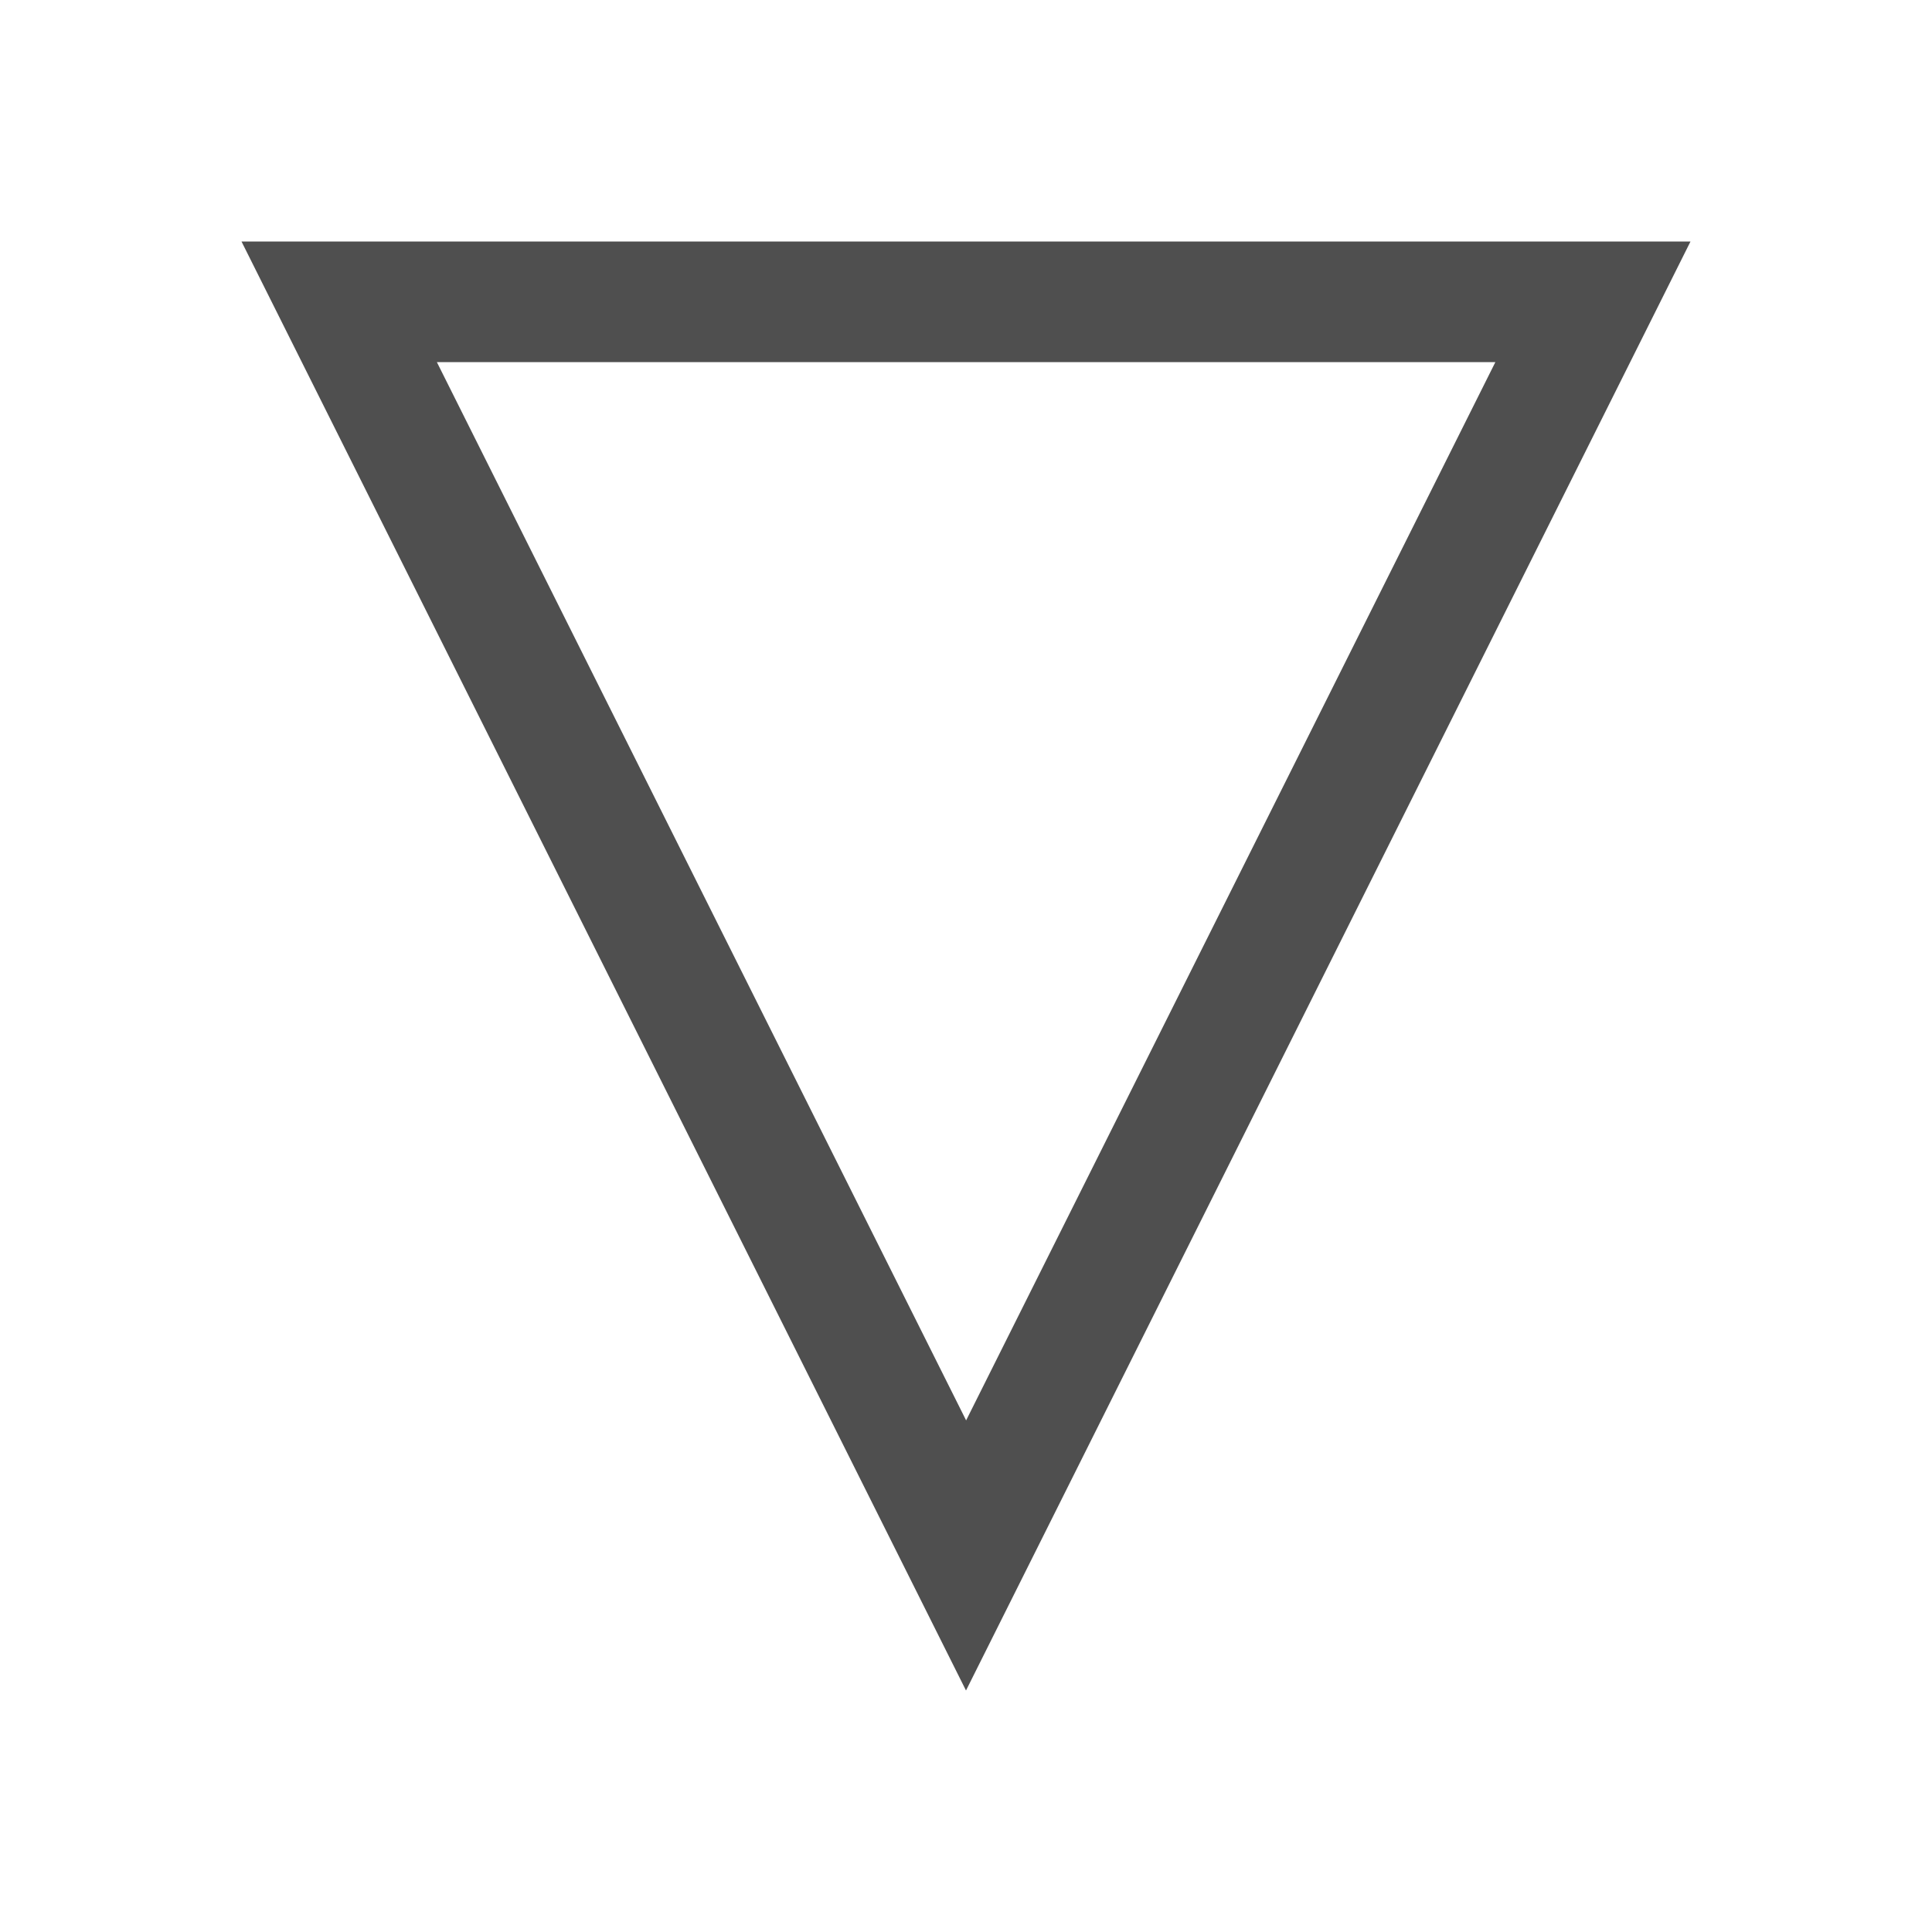 <svg xmlns="http://www.w3.org/2000/svg" viewBox="0 0 16 16">
    <path d="M8 14 2 2h12zm.001-2.237 4.383-8.764H3.618z" style="fill:currentColor;fill-opacity:1;stroke:none;color:#050505;opacity:.7"/>
</svg>
